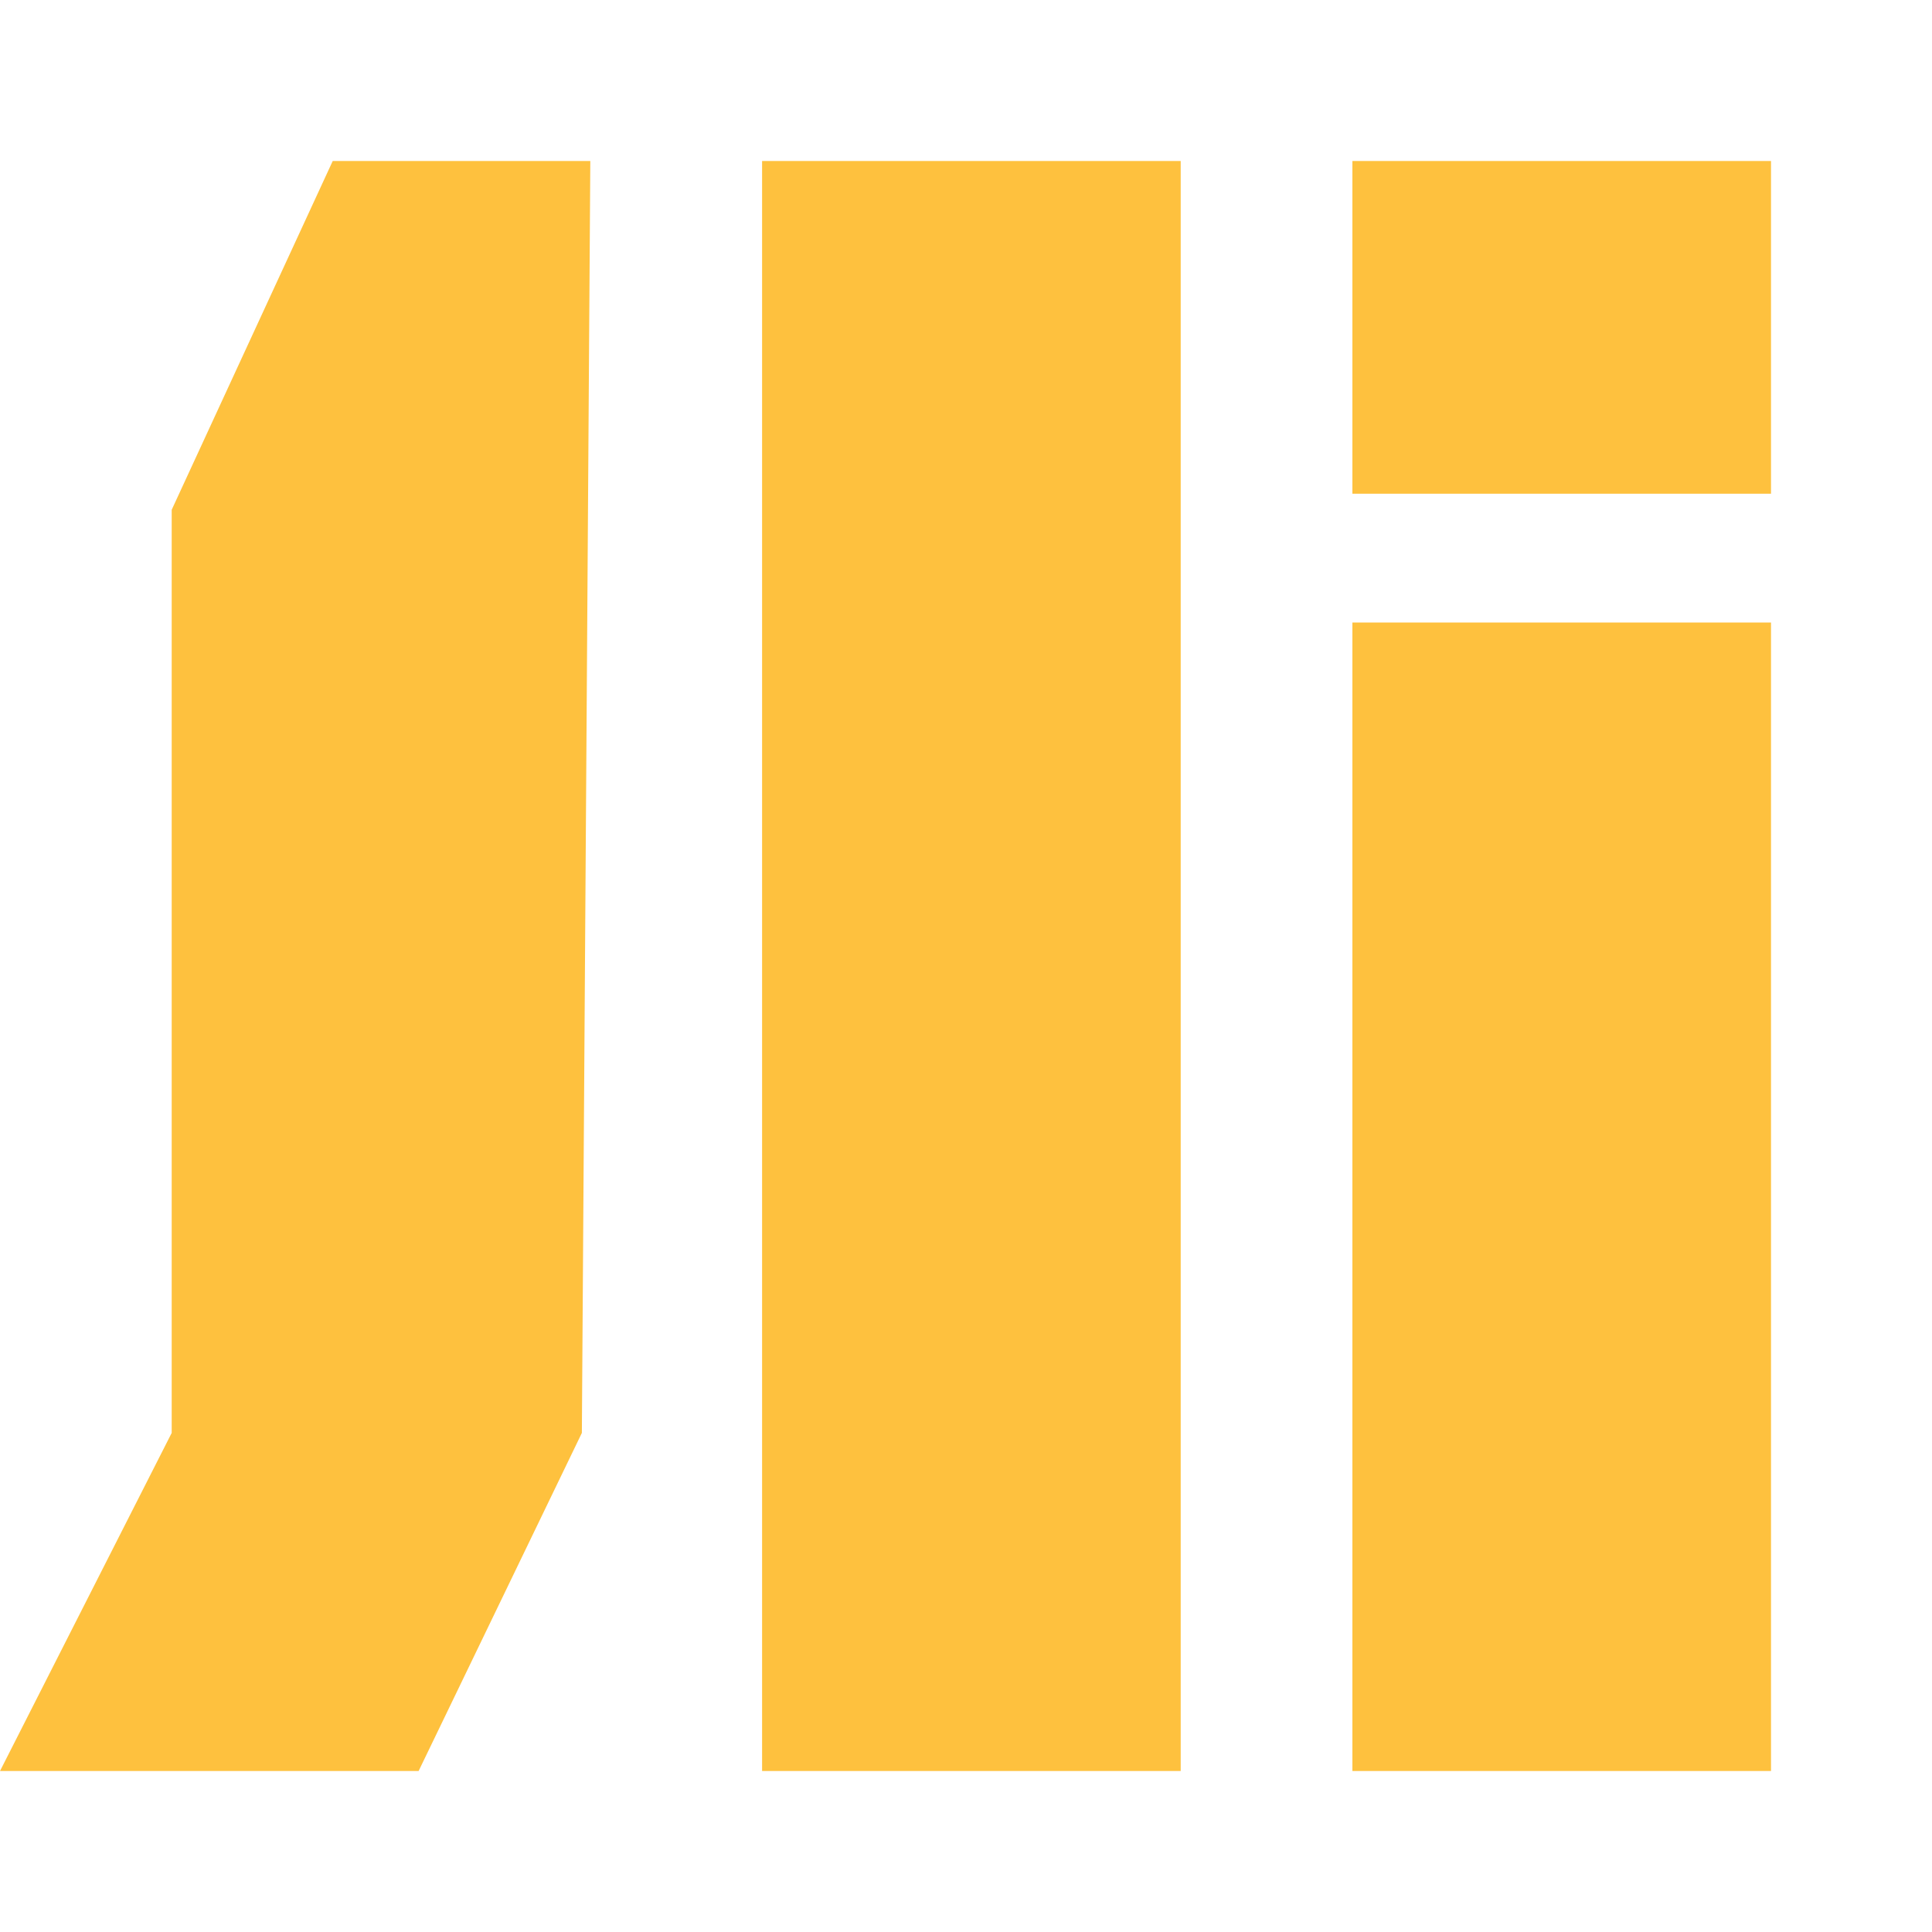 <svg width="46" height="46" viewBox="0 0 46 46" fill="none" xmlns="http://www.w3.org/2000/svg">
<path d="M14.055 3.833H7.922L4.088 12.138V34.117L0 42.167H9.967L13.854 34.117L14.055 3.833ZM28.112 3.833H18.145V42.167H28.112V3.833ZM32.2 14.822H42.167V42.167H32.2V14.822ZM42.167 3.833H32.2V11.755H42.167V3.833Z" fill="url(#paint0_linear_526_640)"/>
<defs>
<linearGradient id="paint0_linear_526_640" x1="749.049" y1="336.49" x2="3885.69" y2="3803.91" gradientUnits="userSpaceOnUse">
<stop stop-color="#FEC13E"/>
<stop offset="1" stop-color="#FF6933"/>
</linearGradient>
</defs>
</svg>
